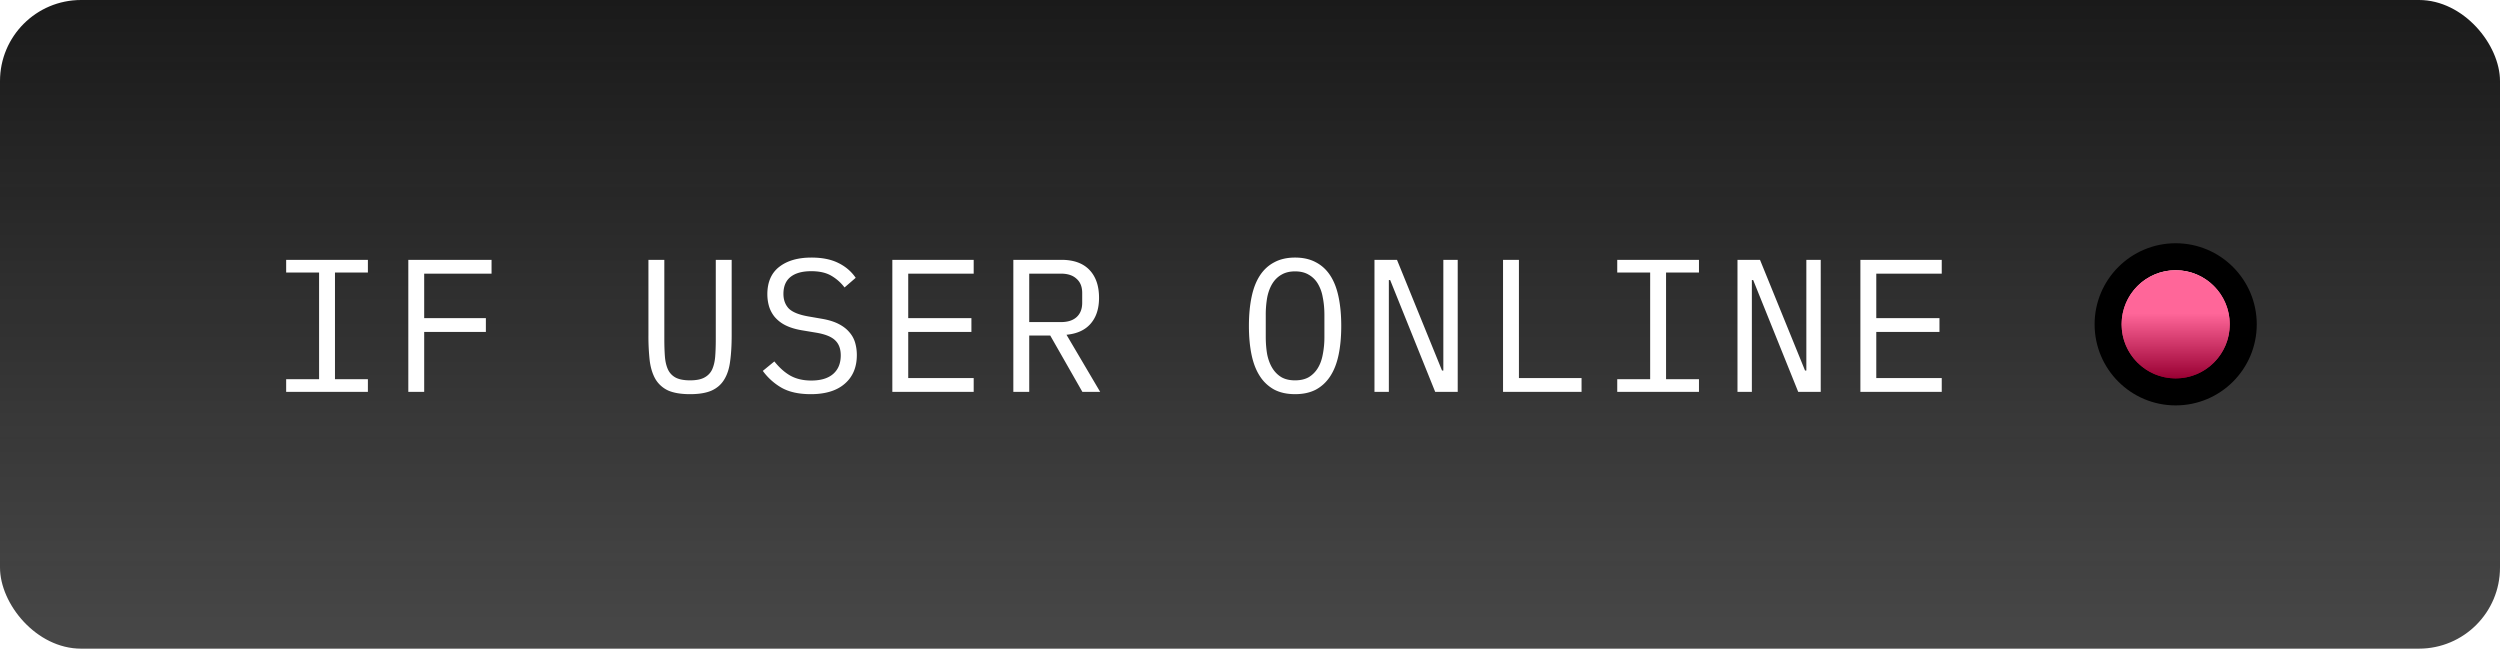 <svg width="185" height="48" fill="none" xmlns="http://www.w3.org/2000/svg"><rect width="185" height="48" rx="6" fill="url(#a)"/><path d="M21.176 29v-.938h2.436v-7.896h-2.436v-.938h6.048v.938h-2.436v7.896h2.436V29h-6.048zm9.039 0v-9.772h6.16v1.022H31.39v3.29h4.565v1.022H31.39V29h-1.176zm18.945-9.772v5.866c0 .476.014.9.042 1.274.028.373.102.695.224.966.12.261.308.462.56.602.26.14.62.21 1.078.21.457 0 .812-.07 1.064-.21.26-.14.452-.34.574-.602.12-.27.196-.593.224-.966.028-.373.042-.798.042-1.274v-5.866h1.176v5.586c0 .728-.038 1.363-.112 1.904-.066.541-.21.994-.434 1.358-.215.364-.528.64-.938.826-.402.177-.934.266-1.596.266-.663 0-1.2-.089-1.61-.266a2.128 2.128 0 0 1-.938-.826c-.215-.364-.36-.817-.434-1.358a16.126 16.126 0 0 1-.098-1.904v-5.586h1.176zm10.83 9.94c-.877 0-1.596-.159-2.156-.476a4.453 4.453 0 0 1-1.386-1.246l.854-.7c.383.476.784.83 1.204 1.064.43.233.938.35 1.526.35.71 0 1.25-.163 1.624-.49.373-.327.56-.784.56-1.372 0-.476-.135-.845-.406-1.106-.27-.27-.742-.462-1.414-.574l-1.092-.182c-.476-.084-.877-.21-1.204-.378a2.543 2.543 0 0 1-.77-.602 2.288 2.288 0 0 1-.42-.784 3.197 3.197 0 0 1-.126-.896c0-.896.294-1.573.882-2.03.588-.457 1.382-.686 2.38-.686.784 0 1.442.13 1.974.392.541.261.975.63 1.302 1.106l-.826.714a3.35 3.35 0 0 0-.98-.868c-.383-.224-.877-.336-1.484-.336-.662 0-1.171.14-1.526.42-.355.28-.532.7-.532 1.26 0 .439.13.798.392 1.078.27.27.752.467 1.442.588l1.05.182c.476.084.878.21 1.204.378.327.168.588.369.784.602.206.233.35.495.434.784.084.29.126.593.126.91 0 .905-.298 1.615-.896 2.128-.588.513-1.428.77-2.52.77zM66.033 29v-9.772h6.02v1.022h-4.844v3.29h4.676v1.022h-4.676v3.416h4.844V29h-6.02zm10.13 0h-1.176v-9.772h3.556c.905 0 1.596.247 2.072.742s.714 1.185.714 2.072c0 .793-.205 1.428-.616 1.904-.41.476-1.008.751-1.792.826L81.413 29h-1.316l-2.38-4.172h-1.554V29zm2.352-5.166c.495 0 .877-.121 1.148-.364.28-.252.42-.607.42-1.064v-.728c0-.457-.14-.807-.42-1.05-.27-.252-.653-.378-1.148-.378h-2.352v3.584h2.352zm17.321 5.334c-.597 0-1.11-.112-1.54-.336a2.928 2.928 0 0 1-1.064-.994c-.28-.43-.485-.957-.616-1.582-.13-.625-.196-1.34-.196-2.142 0-.793.066-1.503.196-2.128.13-.635.336-1.167.616-1.596.28-.43.635-.756 1.064-.98.43-.233.943-.35 1.54-.35.598 0 1.11.117 1.54.35.43.224.784.55 1.064.98.28.43.486.961.616 1.596.13.625.196 1.335.196 2.128 0 .803-.065 1.517-.196 2.142-.13.625-.336 1.153-.616 1.582-.28.43-.634.76-1.064.994-.43.224-.942.336-1.54.336zm0-1.022c.392 0 .724-.075.994-.224a1.97 1.97 0 0 0 .672-.658c.178-.28.304-.616.378-1.008a6.58 6.58 0 0 0 .126-1.344v-1.596c0-.485-.042-.929-.126-1.33a2.88 2.88 0 0 0-.378-1.022 1.847 1.847 0 0 0-.672-.644c-.27-.159-.602-.238-.994-.238s-.723.08-.994.238c-.27.15-.494.364-.672.644-.177.28-.308.62-.392 1.022a7.289 7.289 0 0 0-.112 1.33v1.596c0 .495.038.943.112 1.344.084.392.215.728.392 1.008.178.28.402.5.672.658.27.15.602.224.994.224zm7.037-7.42h-.098V29h-1.064v-9.772h1.666l3.332 8.19h.098v-8.19h1.064V29h-1.666l-3.332-8.274zM111.225 29v-9.772h1.176v8.75h4.634V29h-5.81zm8.451 0v-.938h2.436v-7.896h-2.436v-.938h6.048v.938h-2.436v7.896h2.436V29h-6.048zm10.06-8.274h-.098V29h-1.064v-9.772h1.666l3.332 8.19h.098v-8.19h1.064V29h-1.666l-3.332-8.274zM137.669 29v-9.772h6.02v1.022h-4.844v3.29h4.676v1.022h-4.676v3.416h4.844V29h-6.02z" fill="#fff"/><circle cx="161" cy="24" r="5" fill="url(#b)" stroke="#000" stroke-width="2"/><circle cx="161" cy="24" r="3.5" stroke="url(#c)" stroke-opacity=".6"/><g filter="url(#d)"><circle cx="161" cy="24" r="4" fill="url(#e)"/></g><defs><linearGradient id="a" x1="92.5" y1="0" x2="92.5" y2="48" gradientUnits="userSpaceOnUse"><stop stop-color="#1A1A1A"/><stop offset="1" stop-color="#1A1A1A" stop-opacity=".8"/></linearGradient><linearGradient id="b" x1="161" y1="20" x2="161" y2="28" gradientUnits="userSpaceOnUse"><stop offset=".398" stop-color="#F69"/><stop offset="1" stop-color="#903"/></linearGradient><linearGradient id="c" x1="161" y1="20" x2="161" y2="28" gradientUnits="userSpaceOnUse"><stop stop-color="#fff"/><stop offset=".379" stop-color="#fff" stop-opacity="0"/></linearGradient><linearGradient id="e" x1="161" y1="20" x2="161" y2="28" gradientUnits="userSpaceOnUse"><stop offset=".398" stop-color="#F69"/><stop offset="1" stop-color="#903"/></linearGradient><filter id="d" x="142" y="5" width="38" height="38" filterUnits="userSpaceOnUse" color-interpolation-filters="sRGB"><feFlood flood-opacity="0" result="BackgroundImageFix"/><feBlend in="SourceGraphic" in2="BackgroundImageFix" result="shape"/><feGaussianBlur stdDeviation="7.5" result="effect1_foregroundBlur_35_225"/></filter></defs></svg>